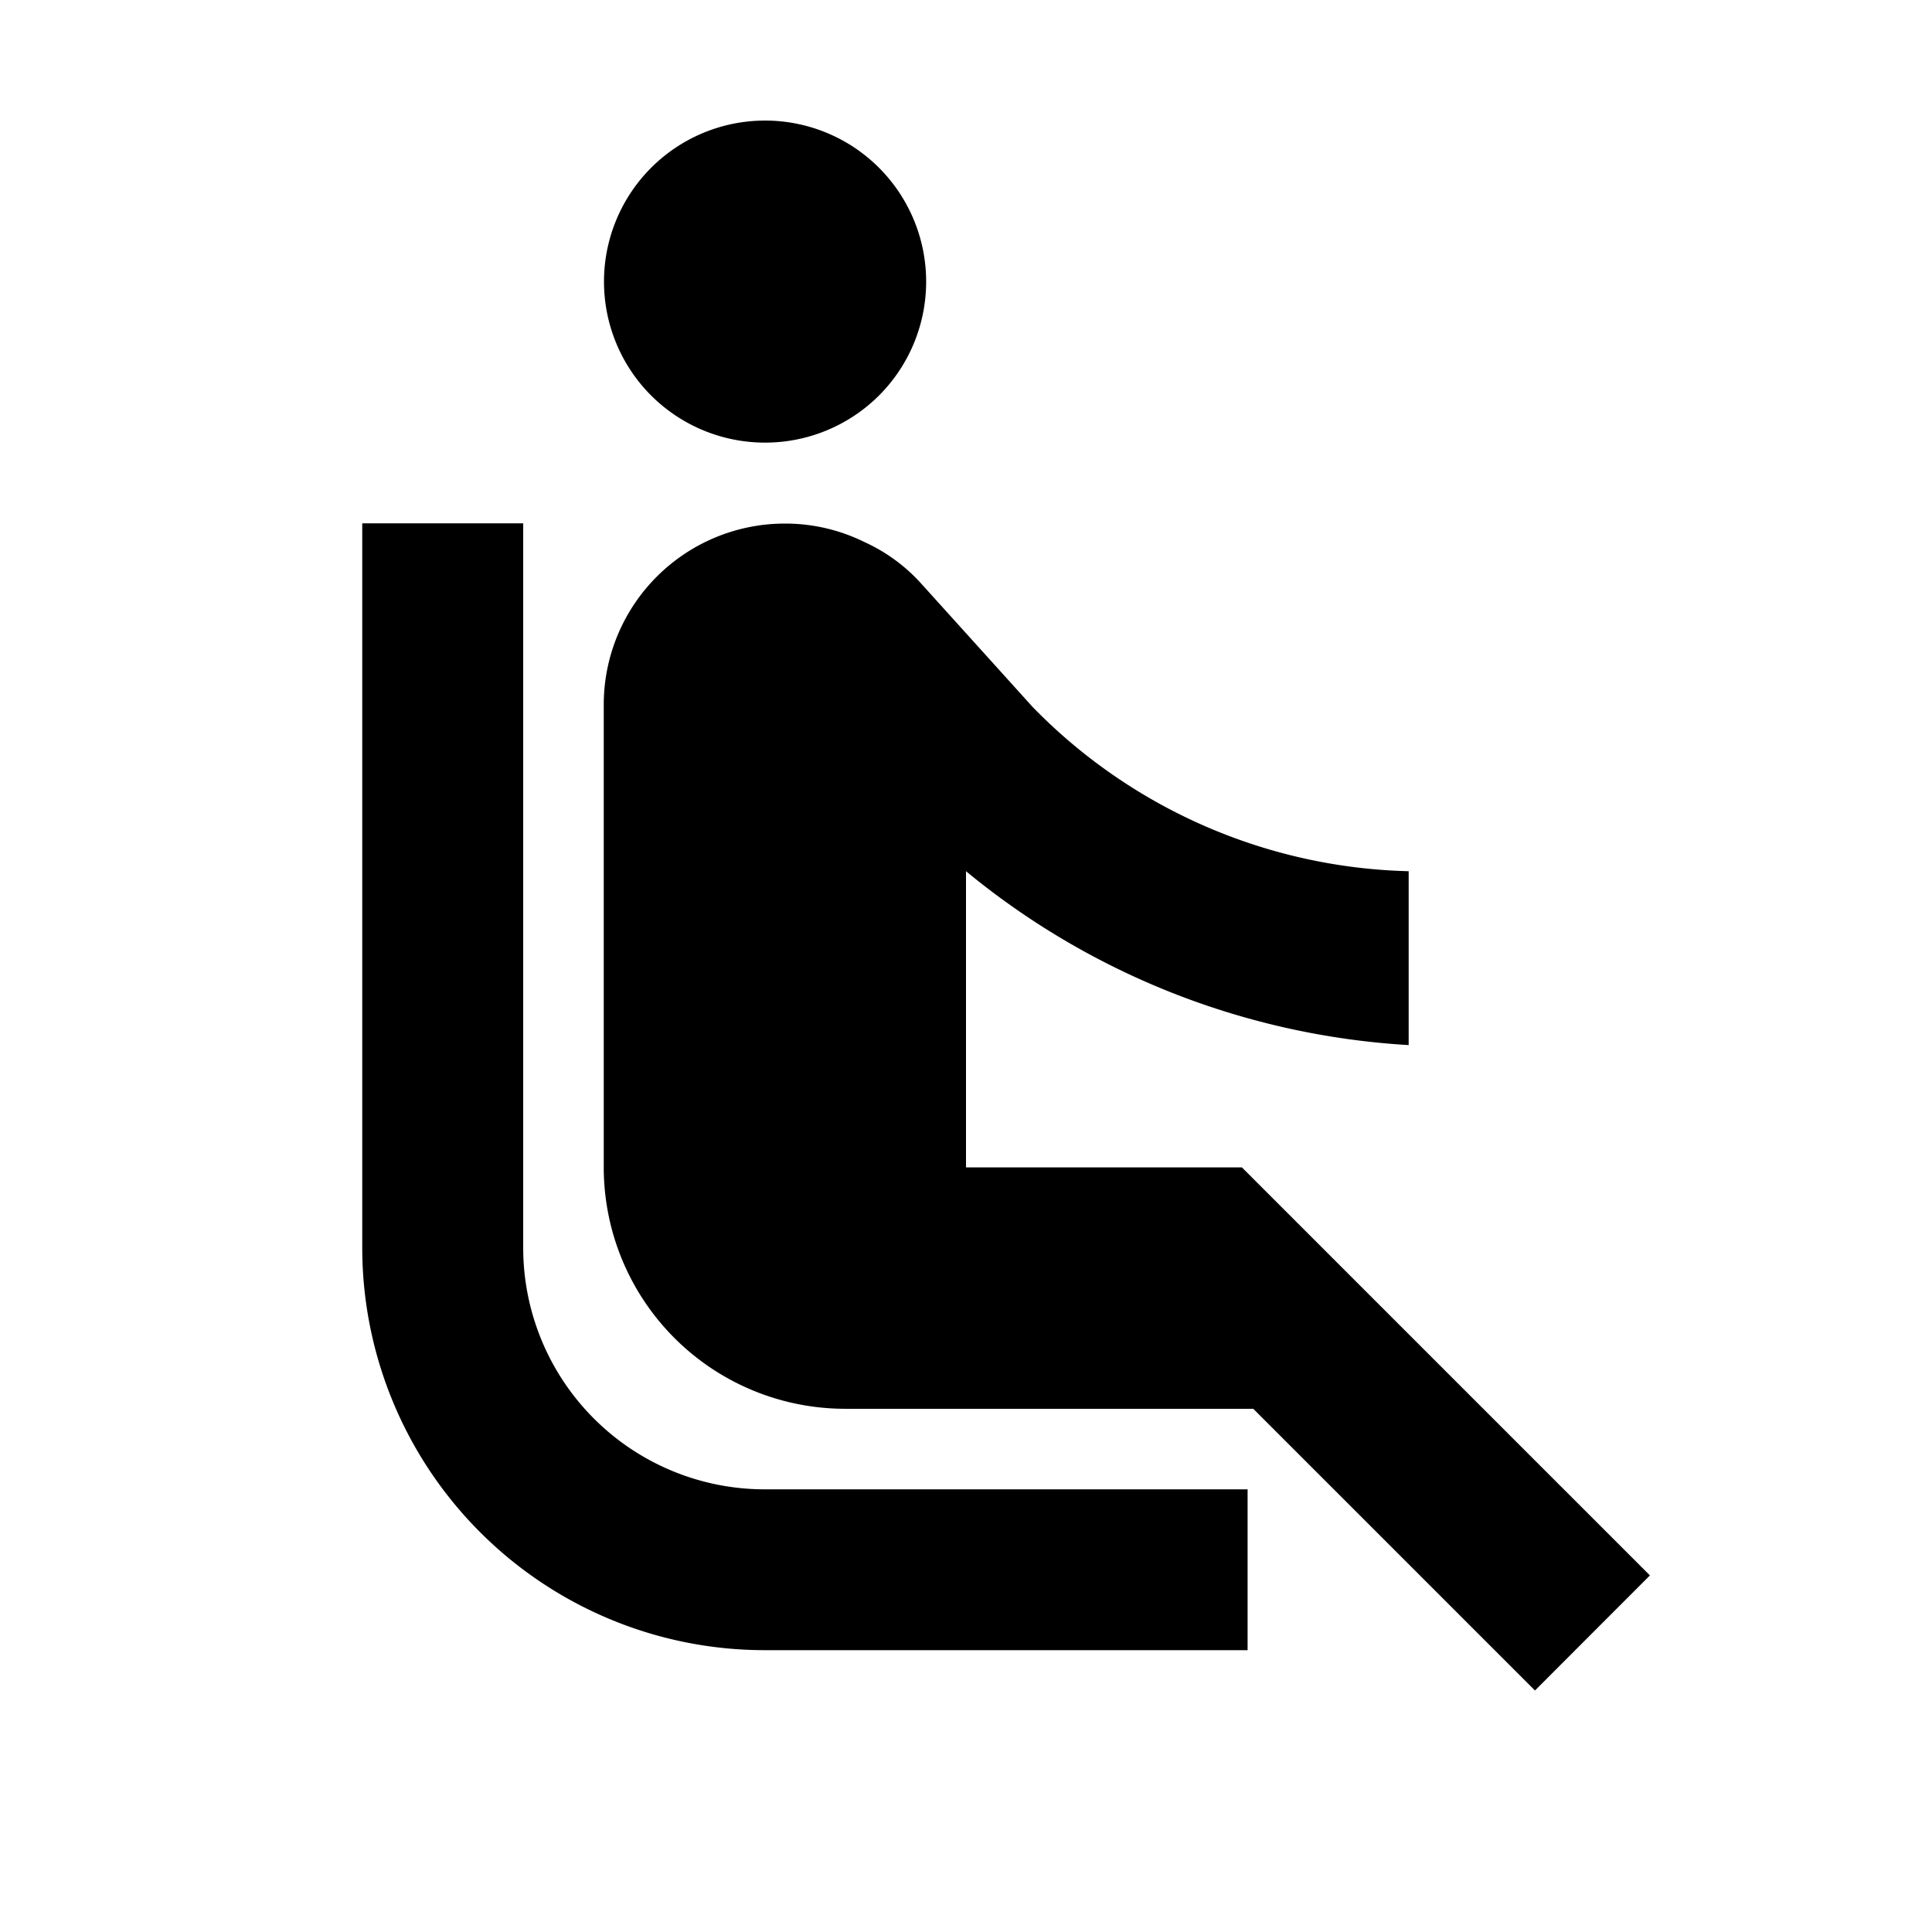 <svg xmlns="http://www.w3.org/2000/svg" xmlns:xlink="http://www.w3.org/1999/xlink" viewBox="0 0 16 16">
  <defs>
    <style>
      .cls-1 {
        clip-path: url(#clip-tag-seat);
      }
    </style>
    <clipPath id="clip-tag-seat">
      <rect width="16" height="16"/>
    </clipPath>
  </defs>
  <g id="tag-seat" class="cls-1">
    <path id="ic_airline_seat_recline_normal_24px" d="M6.393,4.271a1.334,1.334,0,1,1,1.886,0A1.336,1.336,0,0,1,6.393,4.271Zm-1.06,7.058v-6H4v6a3.334,3.334,0,0,0,3.332,3.332h4V13.329h-4A2,2,0,0,1,5.333,11.329Zm9.331,2.713-3.379-3.379H9V8.21a6.346,6.346,0,0,0,3.666,1.44V8.21A4.5,4.5,0,0,1,9.552,6.85L8.619,5.817a1.43,1.43,0,0,0-.46-.333,1.483,1.483,0,0,0-.64-.153H7.5A1.5,1.5,0,0,0,6,6.83v3.832a2,2,0,0,0,2,2h3.379l2.333,2.333Z" transform="translate(-1 -0.995)"/>
  </g>
</svg>
